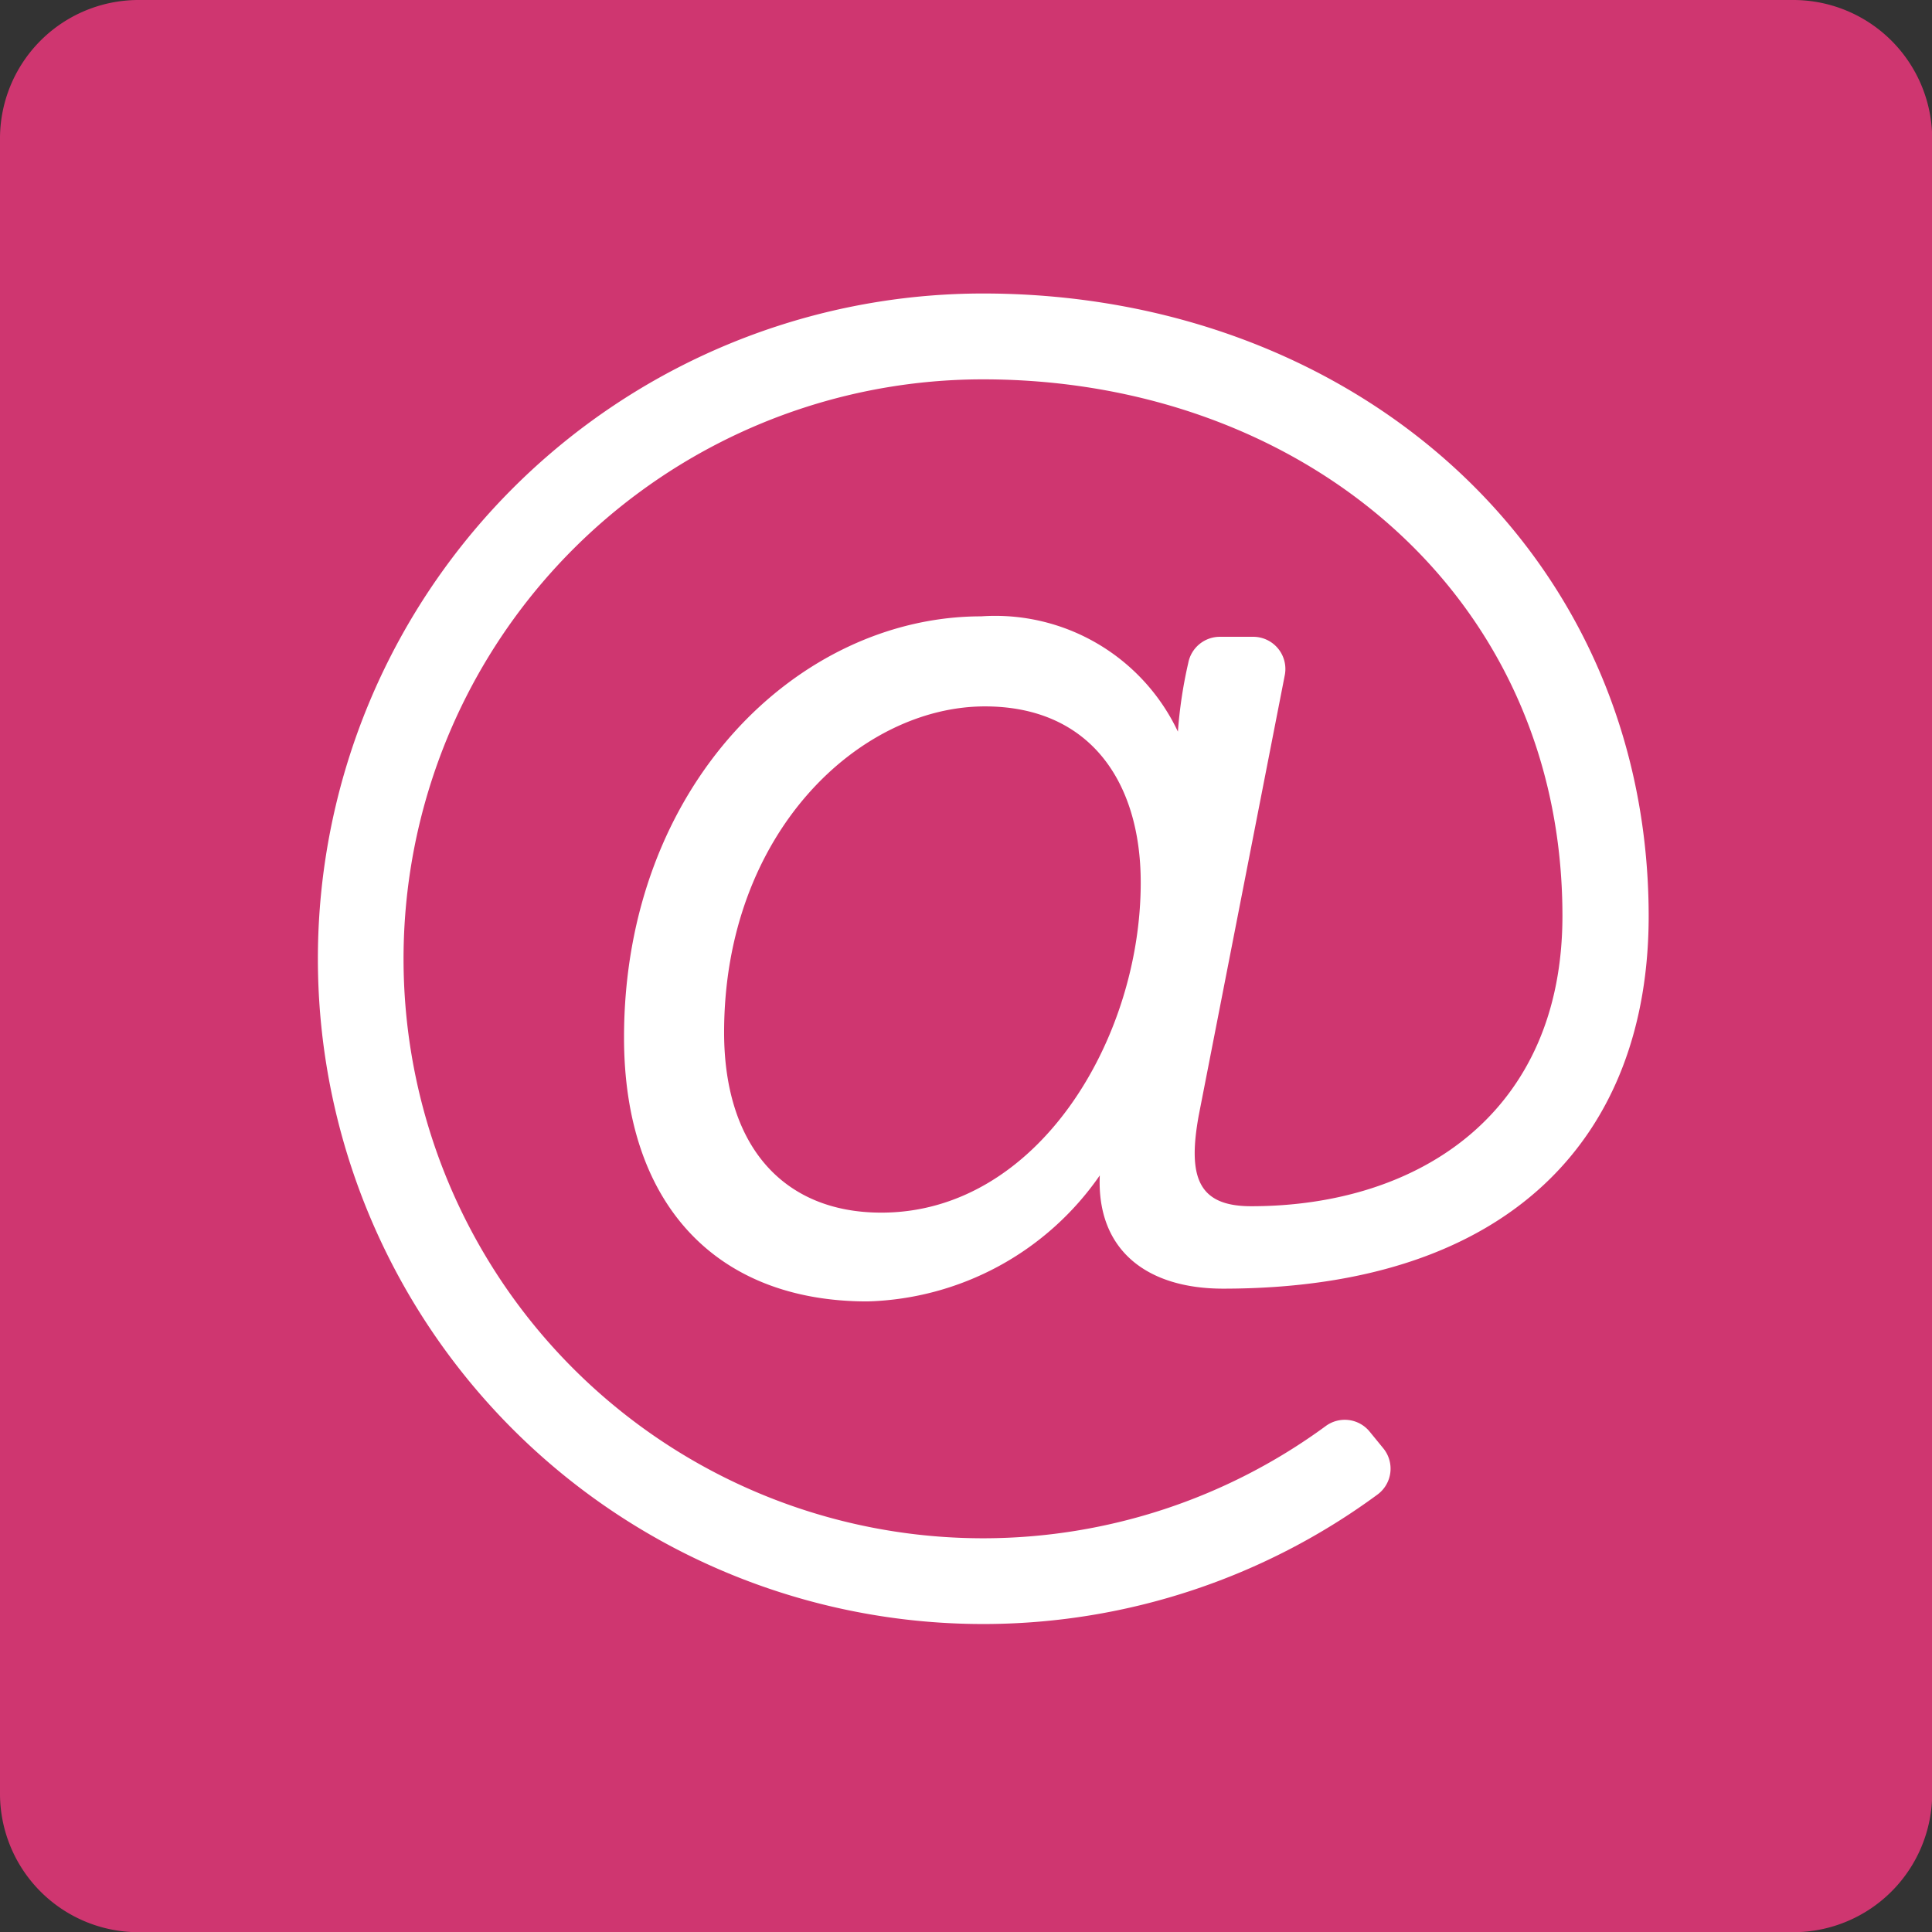 <svg xmlns="http://www.w3.org/2000/svg" viewBox="0 0 39.496 39.496">
  <rect x="0" y="0" width="39.496" height="39.496" fill="#333333" stroke="none"/>
  <defs>
    <style>
      .cls-1 {
        fill: #cf3670;
      }

      .cls-2 {
        fill: #fff;
      }
    </style>
  </defs>
  <g id="Group_7" data-name="Group 7" transform="translate(-680.504 -466)">
    <path id="svgexport-5_1_" data-name="svgexport-5 (1)" class="cls-1" d="M36.674,32H2.812A2.833,2.833,0,0,0,0,34.848v33.8A2.833,2.833,0,0,0,2.812,71.5H36.674A2.841,2.841,0,0,0,39.5,68.648v-33.8A2.841,2.841,0,0,0,36.674,32Z" transform="translate(680.504 434)"/>
    <path id="svgexport-11_15_" data-name="svgexport-11 (15)" class="cls-2" d="M21.6,8a13.6,13.6,0,1,0,8.067,24.551.657.657,0,0,0,.115-.944l-.278-.34a.656.656,0,0,0-.894-.117A11.846,11.846,0,1,1,21.6,9.755c6.5,0,11.845,4.389,11.845,10.968,0,4-2.9,5.936-6.365,5.936-1.082,0-1.3-.593-1.07-1.857l1.759-9a.658.658,0,0,0-.646-.784h-.681a.658.658,0,0,0-.646.533,9.268,9.268,0,0,0-.212,1.406A4.13,4.13,0,0,0,21.561,14.6c-3.732,0-7.3,3.452-7.3,8.611,0,3.377,1.86,5.394,4.975,5.394a5.973,5.973,0,0,0,4.751-2.576c-.066,1.524.957,2.315,2.521,2.315,5.9,0,8.7-3.138,8.7-7.62C35.2,13.254,29.161,8,21.6,8Zm-2.08,18.79c-2.012,0-3.213-1.377-3.213-3.683,0-4.1,2.784-6.666,5.331-6.666,2.131,0,3.186,1.524,3.186,3.6C24.826,23.234,22.722,26.79,19.521,26.79Z" transform="translate(679 464)"/>
  </g>
</svg>
